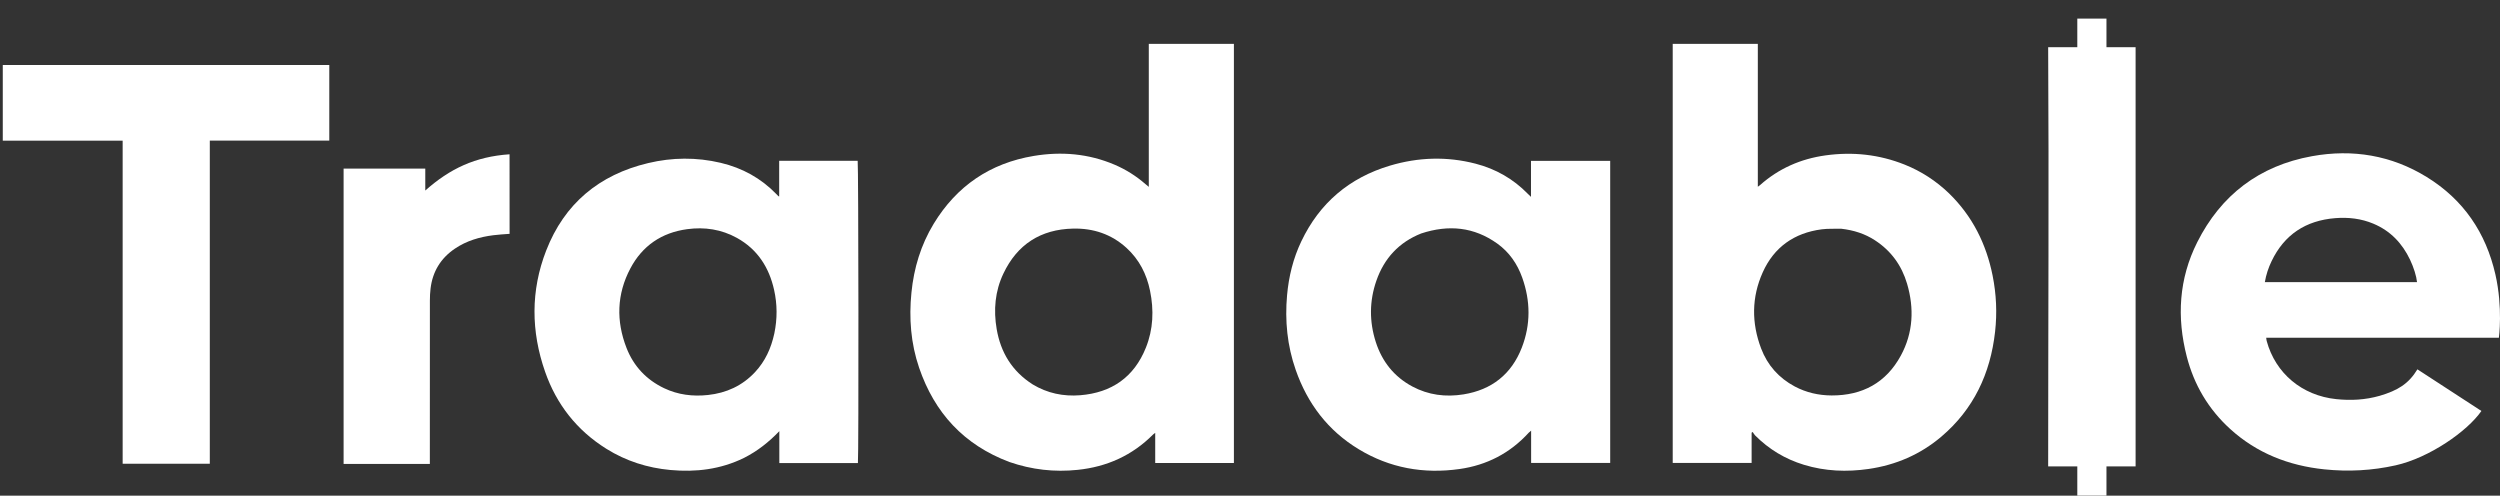 <svg width="116" height="23" viewBox="0 0 116 23" fill="none" xmlns="http://www.w3.org/2000/svg">
<rect x="0" y="0" width="116" height="23" fill="#333333" stroke="none"/>
<g id="Logo Text">
<path id="e" d="M110.416 18.366C111.261 18.117 111.762 17.806 112.168 17.137C113.192 17.804 114.11 18.4 115.137 19.069C114.483 20.015 112.719 21.241 111.159 21.591C110.067 21.836 108.961 21.893 107.85 21.778C106.195 21.606 104.714 21.026 103.481 19.905C102.467 18.983 101.802 17.852 101.465 16.541C100.996 14.721 101.099 12.936 101.951 11.241C103.049 9.055 104.827 7.689 107.278 7.247C109.164 6.906 110.964 7.205 112.6 8.213C114.312 9.268 115.346 10.803 115.786 12.732C116.14 14.287 115.948 15.672 115.948 15.672C112.371 15.672 108.726 15.672 105.152 15.672C105.161 15.733 105.162 15.778 105.174 15.82C105.582 17.325 106.816 18.355 108.403 18.52C109.079 18.59 109.745 18.557 110.416 18.366ZM107.023 13.09C108.731 13.09 110.44 13.09 112.15 13.09C112.123 12.816 111.996 12.405 111.825 12.048C111.463 11.289 110.916 10.709 110.12 10.377C109.556 10.141 108.964 10.074 108.356 10.122C106.982 10.232 105.991 10.89 105.402 12.117C105.255 12.422 105.148 12.742 105.089 13.09C105.731 13.09 106.357 13.09 107.023 13.09Z" fill="white"/>
<path id="Vector" d="M95.035 2.189H96.387V0.862H97.74V2.189H99.092V21.641H97.74V22.997H96.387V21.641H95.035C95.035 15.157 95.073 8.672 95.035 2.189Z" fill="white"/>
<path id="Vector_2" d="M90.431 8.968C91.525 10.033 92.164 11.323 92.458 12.791C92.63 13.652 92.67 14.521 92.572 15.392C92.356 17.327 91.581 18.985 90.075 20.263C89.101 21.089 87.968 21.577 86.702 21.76C85.69 21.906 84.688 21.867 83.704 21.567C82.832 21.301 82.074 20.845 81.433 20.199C81.39 20.155 81.361 20.096 81.325 20.044C81.308 20.056 81.292 20.067 81.275 20.078C81.275 20.542 81.275 21.006 81.275 21.481C80.046 21.481 78.834 21.481 77.614 21.481C77.614 14.998 77.614 8.522 77.614 2.035C78.924 2.035 80.234 2.035 81.563 2.035C81.563 4.236 81.563 6.434 81.563 8.666C81.615 8.628 81.64 8.612 81.661 8.593C82.531 7.818 83.552 7.37 84.703 7.21C85.965 7.035 87.193 7.165 88.378 7.639C89.145 7.946 89.826 8.388 90.431 8.968ZM85.429 10.613C85.127 10.621 84.822 10.602 84.524 10.641C83.252 10.809 82.317 11.466 81.792 12.634C81.271 13.793 81.267 14.984 81.716 16.169C82.011 16.946 82.537 17.538 83.276 17.932C83.809 18.215 84.383 18.346 84.984 18.349C86.414 18.355 87.514 17.76 88.198 16.501C88.773 15.441 88.825 14.31 88.488 13.164C88.238 12.317 87.746 11.636 86.998 11.15C86.532 10.846 86.016 10.68 85.429 10.613Z" fill="white"/>
<path id="Vector_3" d="M34.52 21.248C33.431 21.781 32.29 21.916 31.109 21.808C30.041 21.71 29.045 21.392 28.137 20.825C26.767 19.969 25.822 18.766 25.293 17.251C24.637 15.376 24.62 13.485 25.342 11.628C26.189 9.448 27.802 8.108 30.075 7.567C31.19 7.301 32.317 7.29 33.44 7.555C34.44 7.792 35.307 8.266 36.023 9.006C36.054 9.039 36.085 9.071 36.117 9.103C36.12 9.106 36.127 9.106 36.154 9.114C36.154 8.563 36.154 8.017 36.154 7.461C37.382 7.461 38.588 7.461 39.796 7.461C39.834 7.589 39.847 21.199 39.807 21.487C38.601 21.487 37.393 21.487 36.161 21.487C36.161 20.994 36.161 20.5 36.161 20.006C35.675 20.512 35.147 20.931 34.52 21.248ZM35.929 15.471C36.07 14.796 36.068 14.12 35.918 13.45C35.685 12.407 35.148 11.569 34.195 11.04C33.474 10.641 32.694 10.523 31.882 10.634C30.697 10.795 29.805 11.405 29.25 12.453C28.617 13.647 28.583 14.896 29.072 16.148C29.403 16.994 29.992 17.621 30.818 18.014C31.462 18.32 32.146 18.404 32.849 18.328C33.703 18.236 34.444 17.899 35.035 17.265C35.501 16.764 35.779 16.167 35.929 15.471Z" fill="white"/>
<path id="d" d="M46.835 21.436C44.724 20.642 43.362 19.155 42.647 17.064C42.26 15.931 42.172 14.761 42.291 13.575C42.404 12.438 42.727 11.366 43.322 10.385C44.386 8.633 45.938 7.573 47.967 7.235C49.249 7.021 50.509 7.127 51.717 7.642C52.242 7.866 52.718 8.167 53.148 8.541C53.19 8.577 53.234 8.612 53.304 8.67C53.304 6.44 53.304 4.242 53.304 2.035C54.629 2.035 55.934 2.035 57.253 2.035C57.253 8.512 57.253 14.992 57.253 21.483C56.042 21.483 54.829 21.483 53.602 21.483C53.602 21.023 53.602 20.57 53.602 20.086C53.551 20.125 53.521 20.142 53.498 20.166C52.534 21.133 51.362 21.66 50.008 21.801C48.928 21.914 47.875 21.796 46.835 21.436ZM47.919 17.838C48.598 18.247 49.337 18.402 50.121 18.339C51.585 18.221 52.62 17.498 53.168 16.134C53.512 15.278 53.546 14.39 53.362 13.491C53.204 12.717 52.859 12.041 52.27 11.503C51.571 10.866 50.731 10.586 49.794 10.607C48.286 10.639 47.198 11.342 46.556 12.697C46.168 13.515 46.094 14.386 46.246 15.27C46.431 16.348 46.954 17.223 47.919 17.838Z" fill="white"/>
<path id="Vector_4" d="M74.713 18.679C74.713 19.621 74.713 20.544 74.713 21.48C73.494 21.48 72.28 21.48 71.044 21.48C71.044 20.991 71.044 20.501 71.044 19.981C70.988 20.029 70.958 20.05 70.933 20.078C70.067 21.026 68.991 21.584 67.72 21.763C66.055 21.998 64.484 21.718 63.042 20.843C61.614 19.978 60.666 18.724 60.121 17.164C59.727 16.039 59.614 14.88 59.72 13.697C59.798 12.828 60.003 11.992 60.379 11.202C61.226 9.422 62.607 8.247 64.499 7.684C65.808 7.295 67.137 7.25 68.467 7.595C69.405 7.838 70.216 8.301 70.892 8.994C70.931 9.034 70.973 9.072 71.038 9.134C71.038 8.561 71.038 8.019 71.038 7.464C72.269 7.464 73.483 7.464 74.713 7.464C74.713 11.2 74.713 14.93 74.713 18.679ZM65.943 10.833C64.91 11.243 64.226 11.987 63.865 13.022C63.536 13.965 63.532 14.922 63.837 15.871C64.128 16.774 64.683 17.477 65.529 17.931C66.276 18.331 67.078 18.433 67.908 18.299C69.219 18.087 70.133 17.361 70.611 16.132C71.029 15.058 71.017 13.964 70.631 12.881C70.404 12.245 70.03 11.701 69.477 11.304C68.398 10.53 67.219 10.413 65.943 10.833Z" fill="white"/>
<path id="Vector_5" d="M23.645 10.85C23.323 10.876 23.199 10.876 22.896 10.914C22.254 10.994 21.645 11.173 21.106 11.538C20.445 11.985 20.071 12.607 19.978 13.389C19.956 13.573 19.947 13.759 19.947 13.944C19.945 16.399 19.945 18.854 19.945 21.308C19.945 21.377 19.945 21.447 19.945 21.525C18.603 21.525 17.275 21.525 15.943 21.525C15.943 16.847 15.943 12.498 15.943 7.822C17.205 7.822 18.456 7.822 19.733 7.822C19.733 8.255 19.733 8.365 19.733 8.841C20.869 7.83 22.05 7.267 23.643 7.159L23.645 10.85Z" fill="white"/>
<path id="Vector_6" d="M9.216 3.016C11.246 3.016 13.257 3.016 15.279 3.016C15.279 4.188 15.279 5.35 15.279 6.525C13.433 6.525 11.594 6.525 9.735 6.525C9.735 11.526 9.735 16.515 9.735 21.516C8.38 21.516 7.045 21.516 5.691 21.516C5.691 16.535 5.691 11.546 5.691 6.528C3.829 6.528 1.985 6.528 0.129 6.528C0.129 5.357 0.129 4.196 0.129 3.016C3.153 3.016 6.175 3.016 9.216 3.016Z" fill="white"/>
</g>
</svg>

